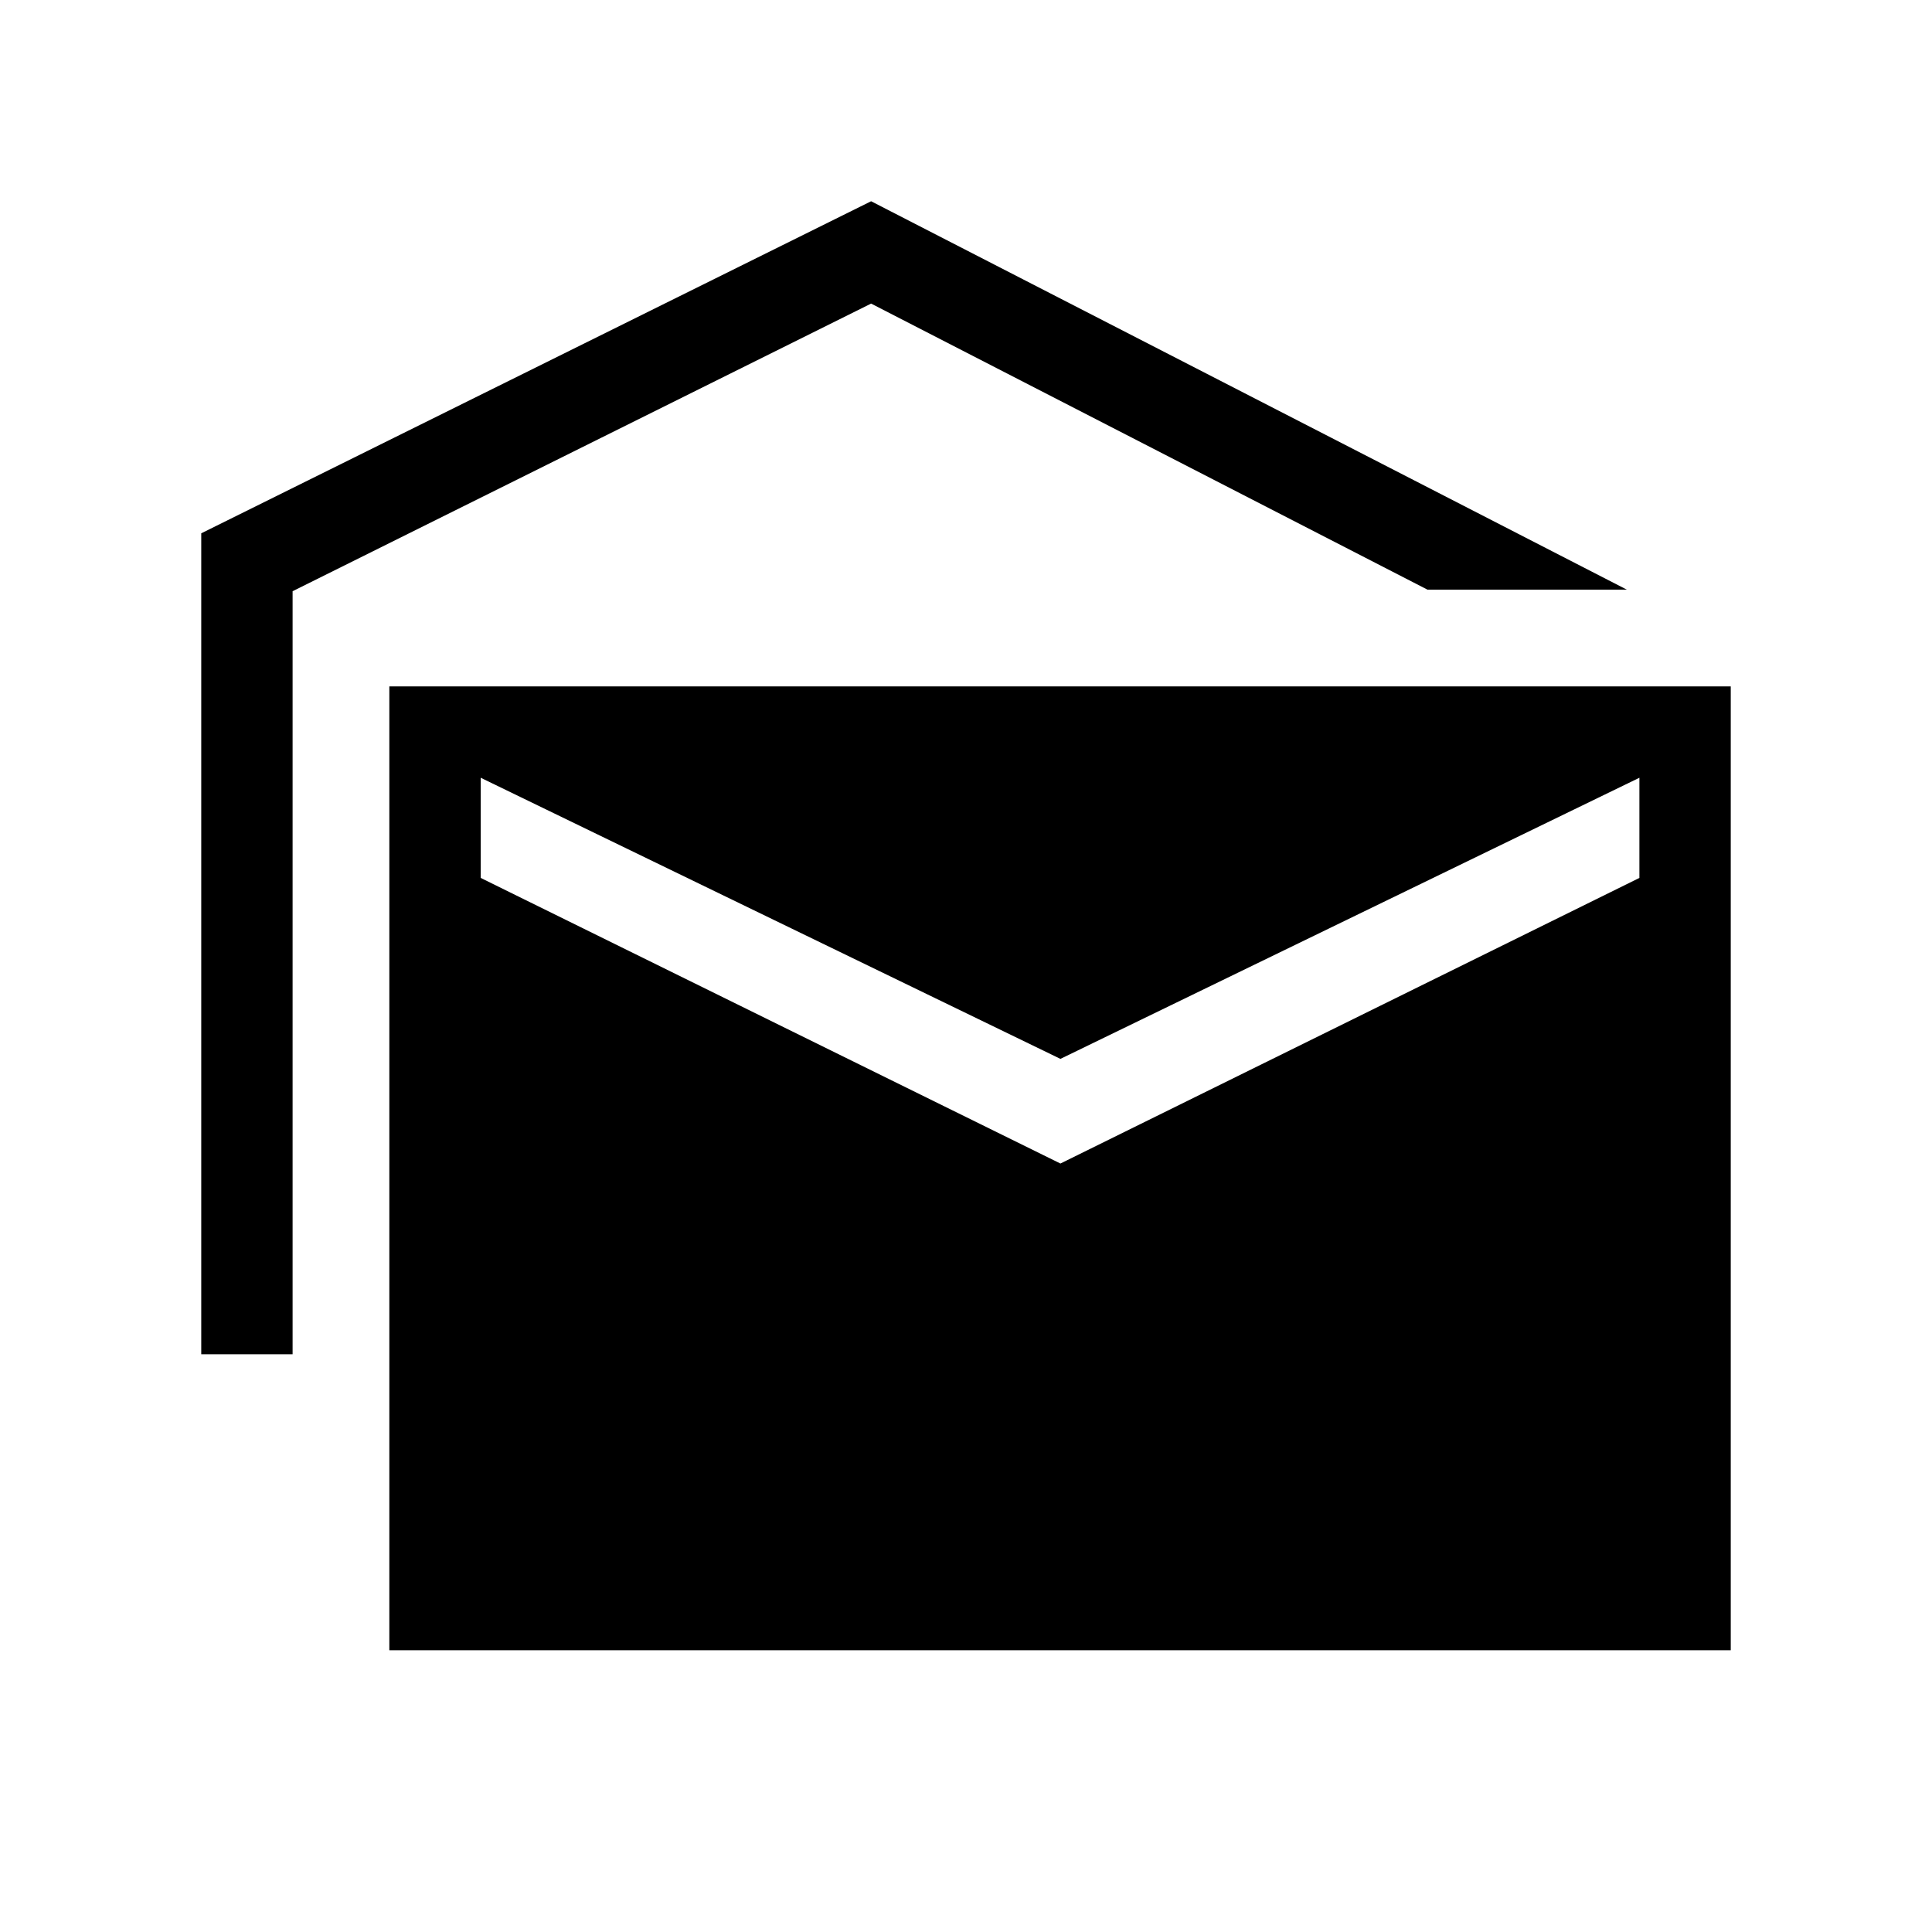 <svg xmlns="http://www.w3.org/2000/svg" width="48" height="48" viewBox="0 -960 960 960"><path d="M100-287.08V-695l332.85-165 375.53 193h-99.07L432.85-809.15 145.39-666.23v379.15H100ZM193.46-140v-478.92H860V-140H193.46Zm333.46-241.85 287.69-141.92v-49.77L526.92-433.85 238.85-573.54v49.77l288.07 141.92Z"/></svg>
